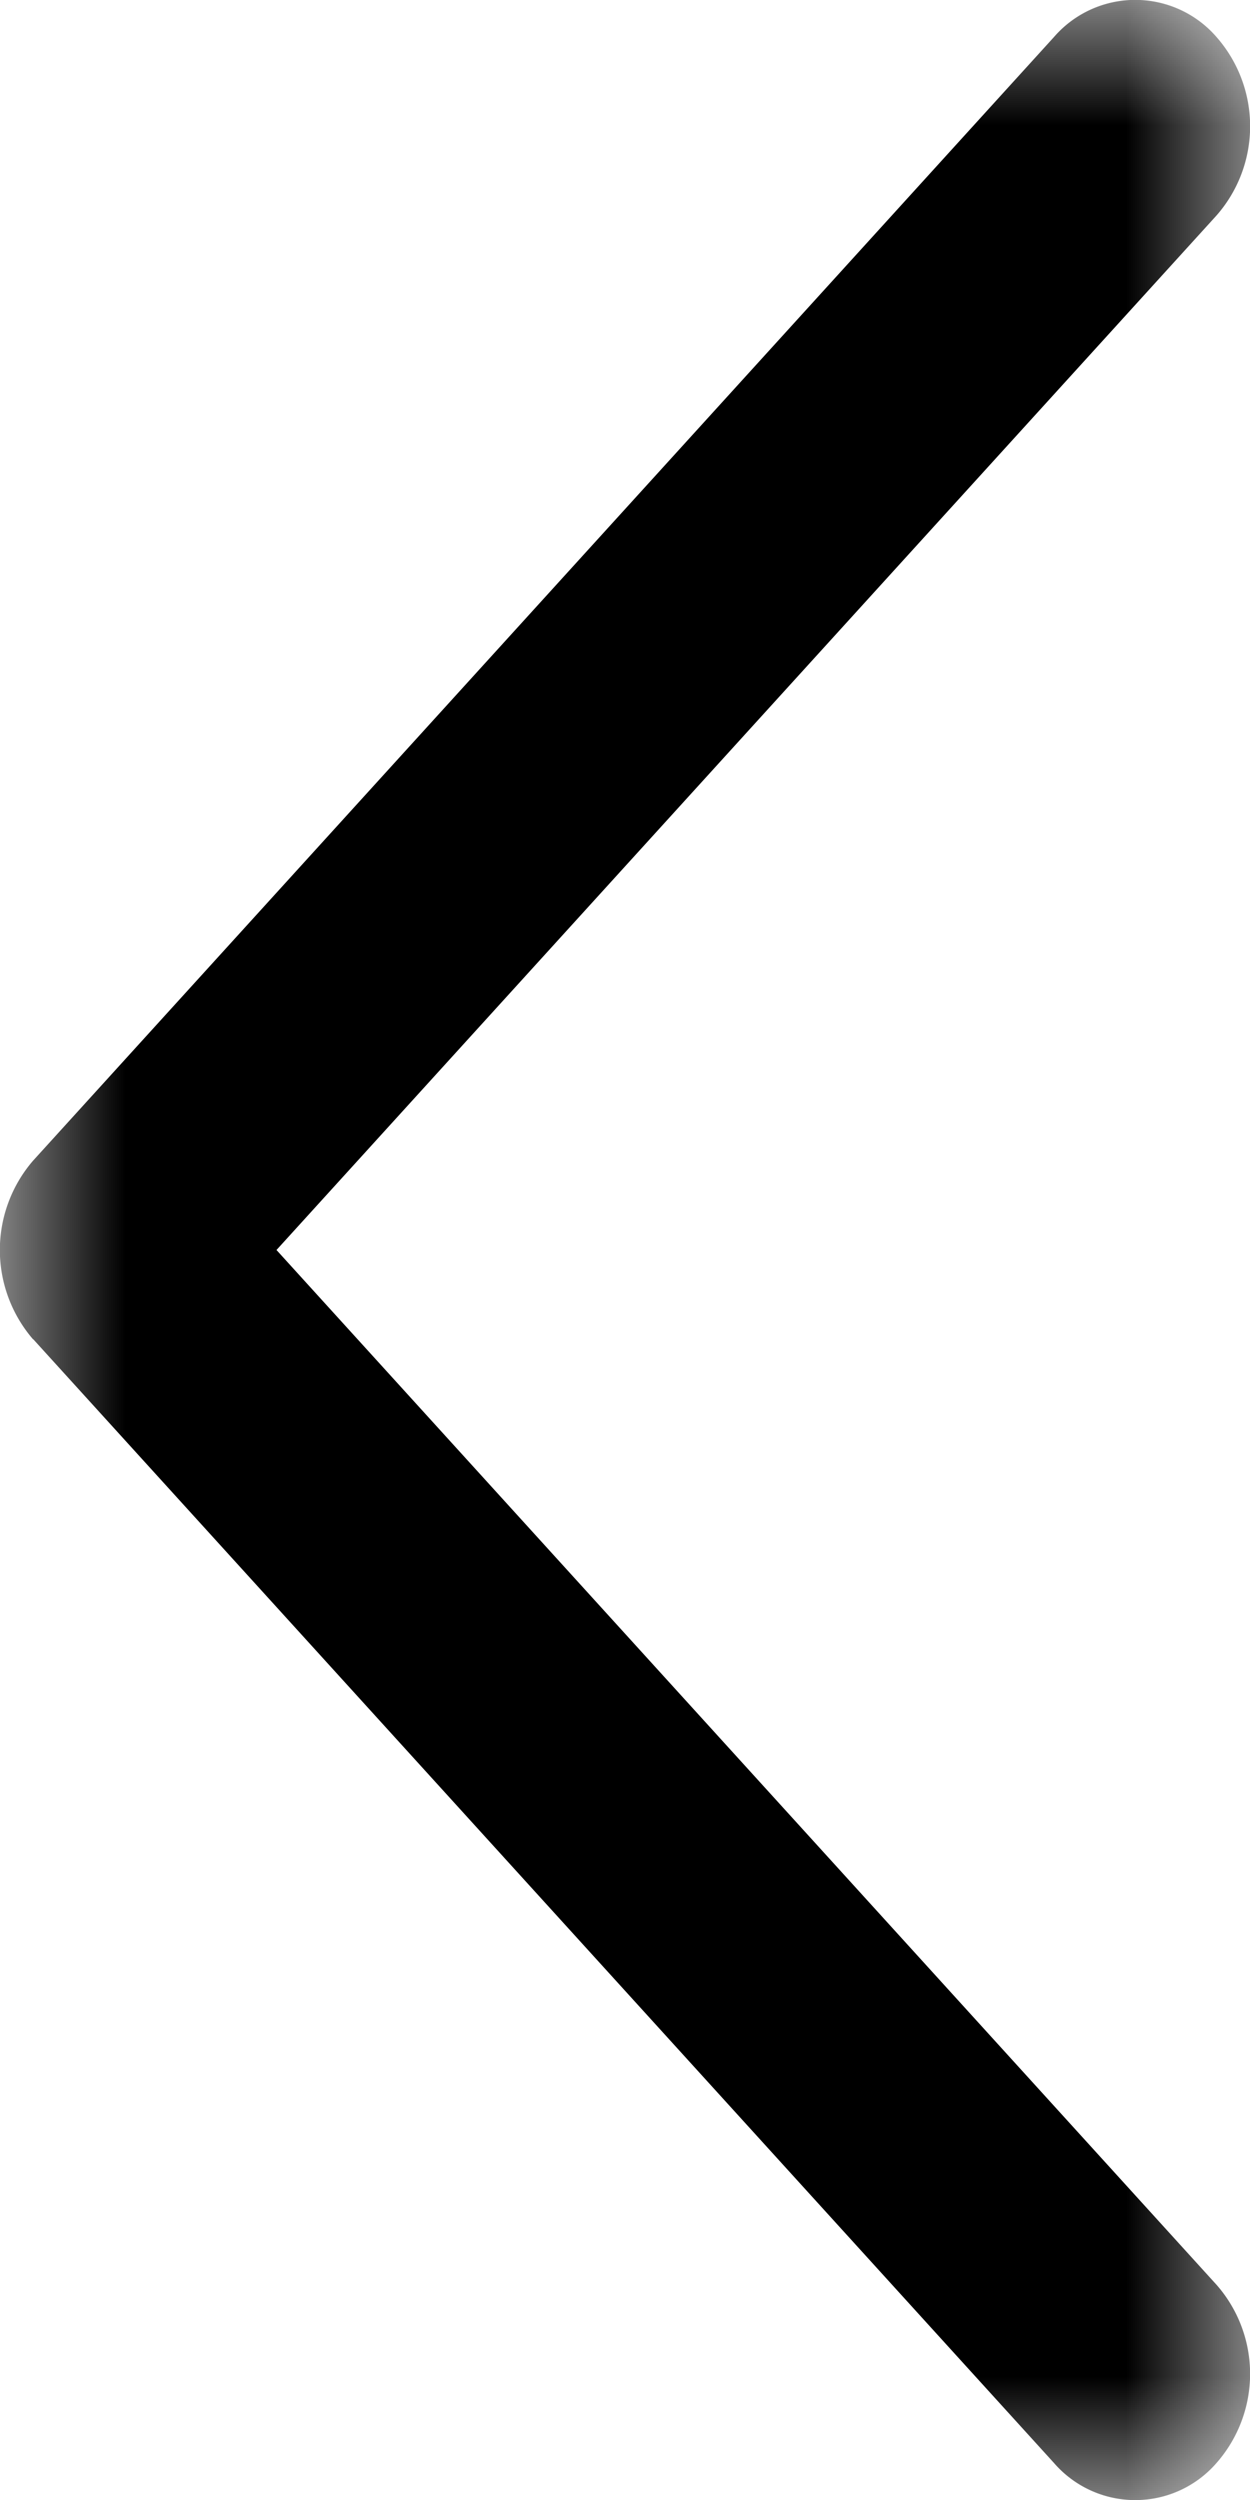 <svg xmlns="http://www.w3.org/2000/svg" xmlns:xlink="http://www.w3.org/1999/xlink" width="5" height="10" viewBox="0 0 5 10">
    <defs>
        <path id="a" d="M0 0h5v10H0z"/>
    </defs>
    <g fill="none" fill-rule="evenodd">
        <mask id="b" fill="#fff">
            <use xlink:href="#a"/>
        </mask>
        <path fill="#000" d="M.133 5.357l4.083 4.495a.43.43 0 0 0 .65 0 .54.54 0 0 0 0-.713L1.106 5 4.866.862a.541.541 0 0 0 0-.714.43.43 0 0 0-.65 0L.132 4.643a.547.547 0 0 0 0 .714z" mask="url(#b)"/>
    </g>
</svg>
